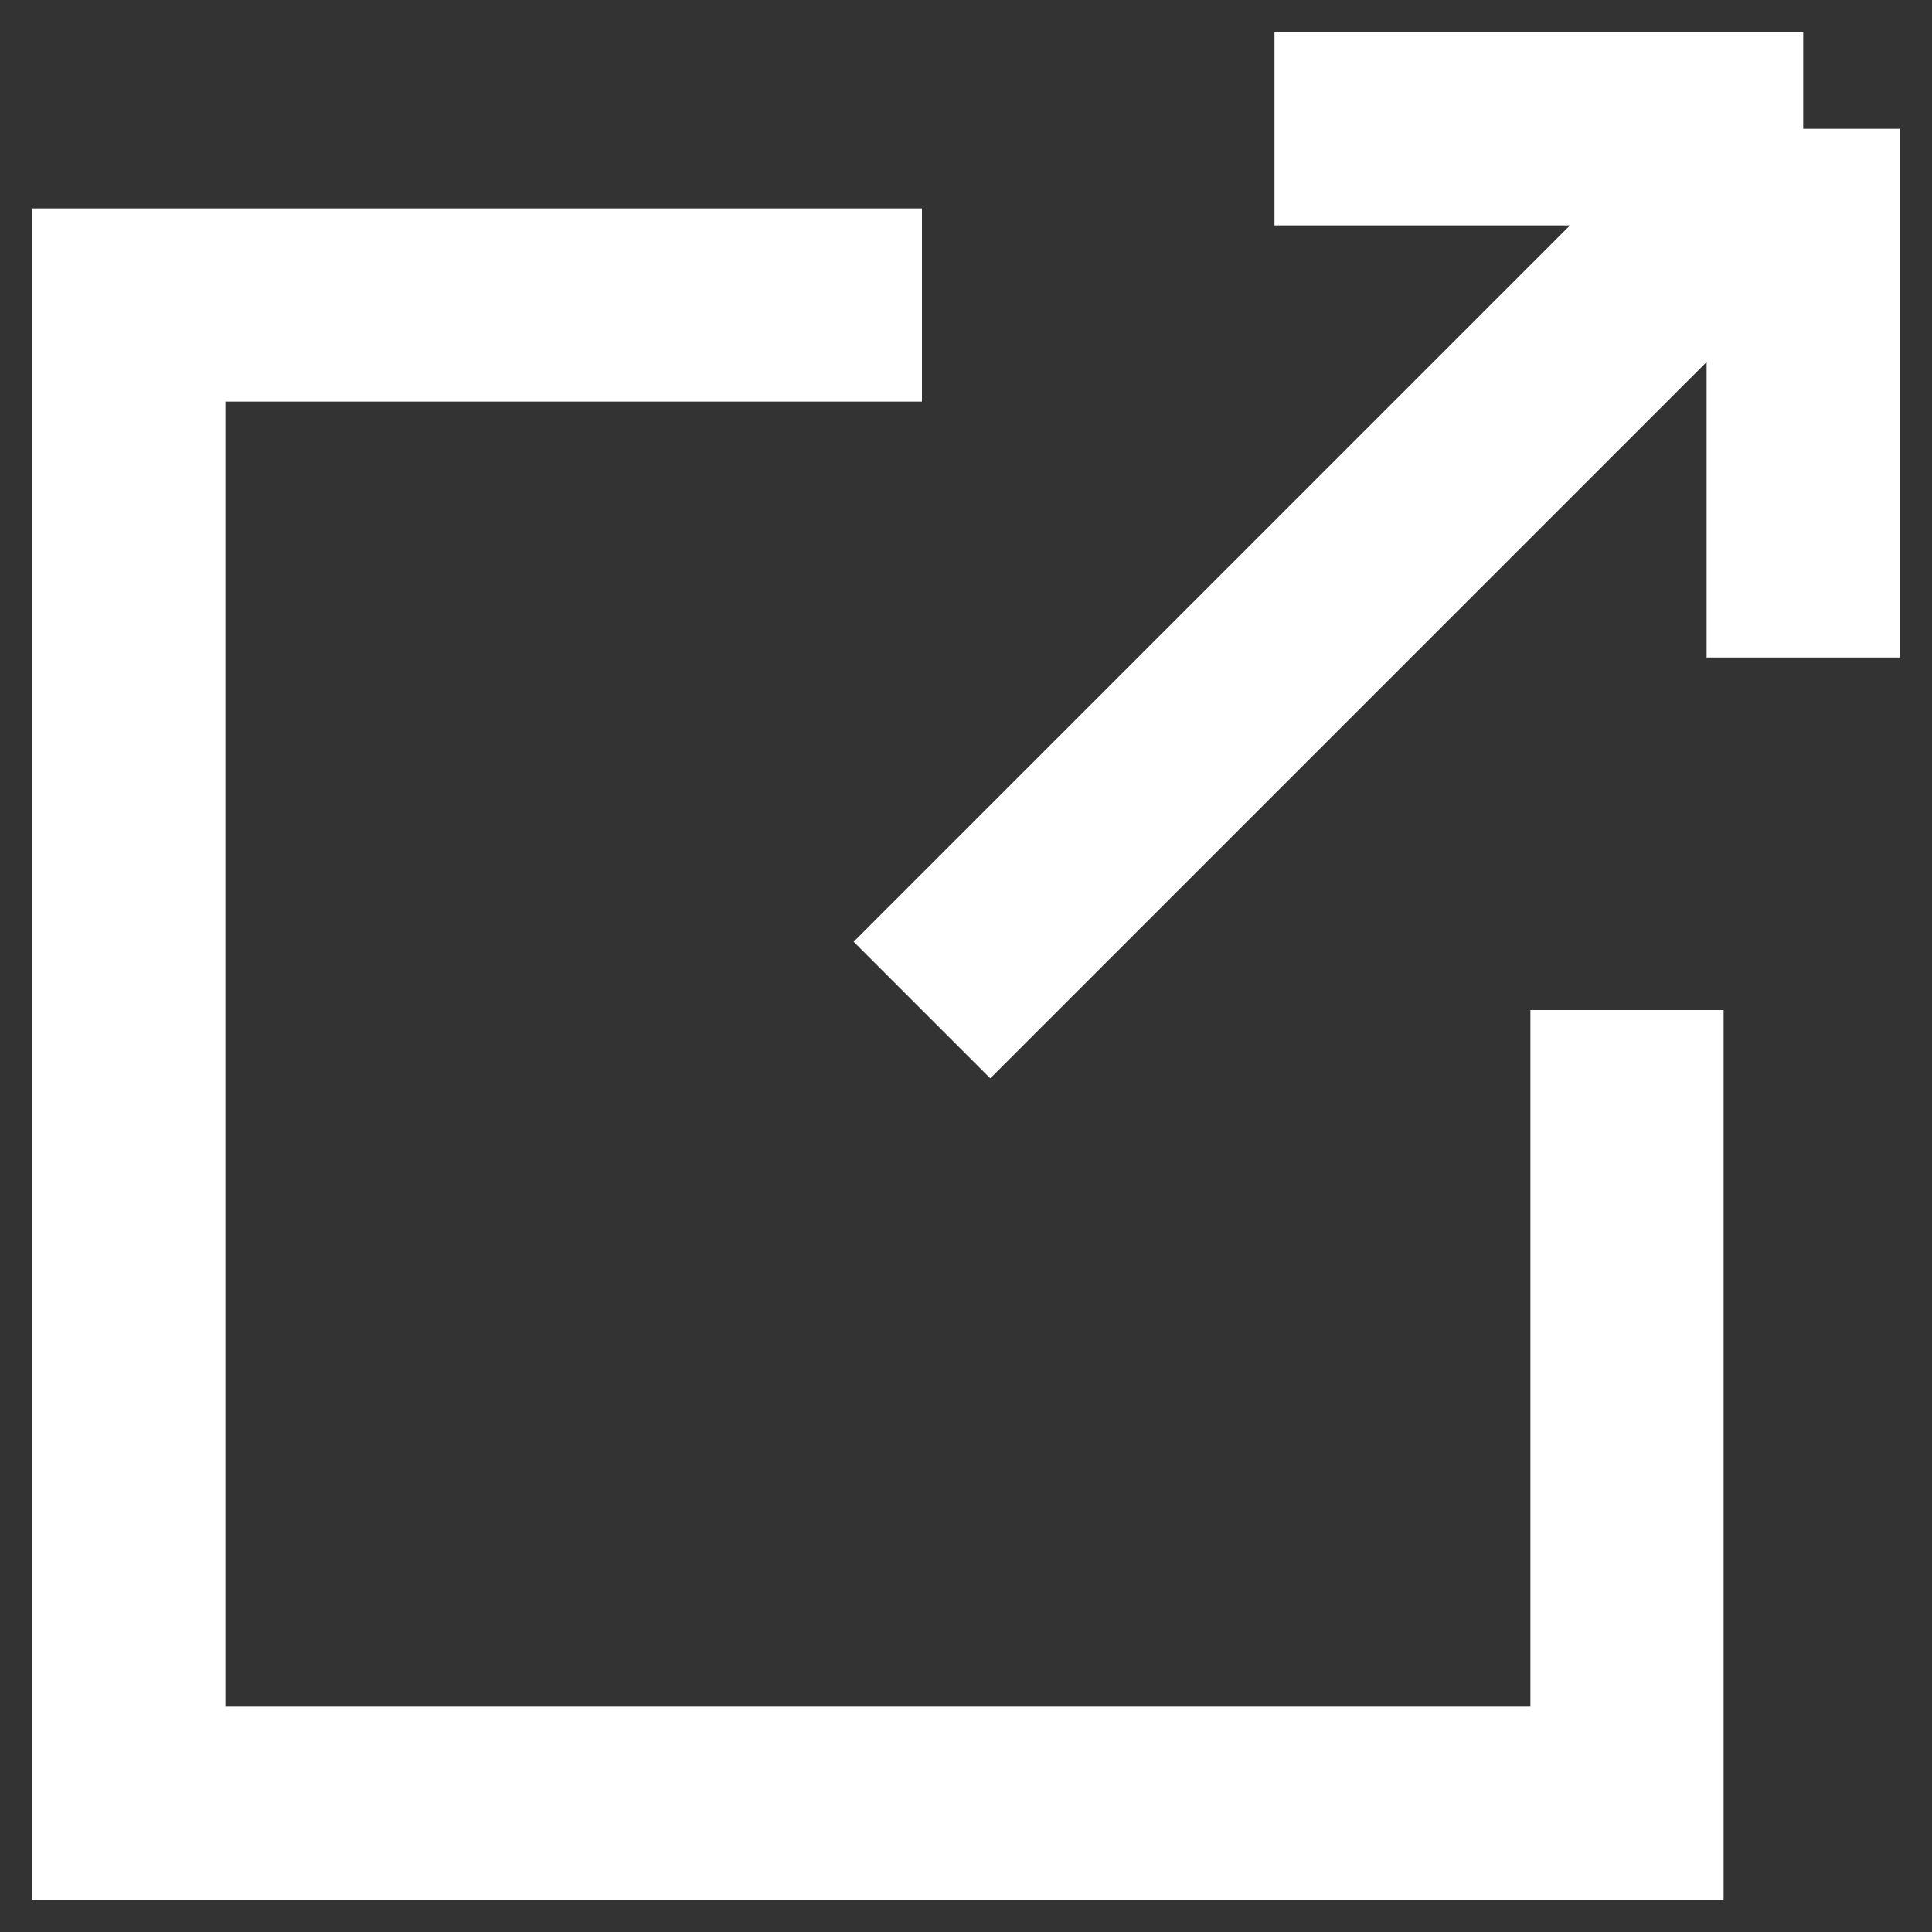 <svg width="15" height="15" viewBox="0 0 15 15" fill="none" xmlns="http://www.w3.org/2000/svg">
<rect x="0" y="0" width="15" height="15" fill="#333333" stroke="none"/>
<path d="M12.632 7.842V14H1V2.368H7.158M7.158 7.842L14 1M14 1C14 1 11.231 1 9.895 1M14 1C14 1 14 3.769 14 5.105" stroke="white" stroke-width="1.5"/>
</svg>
